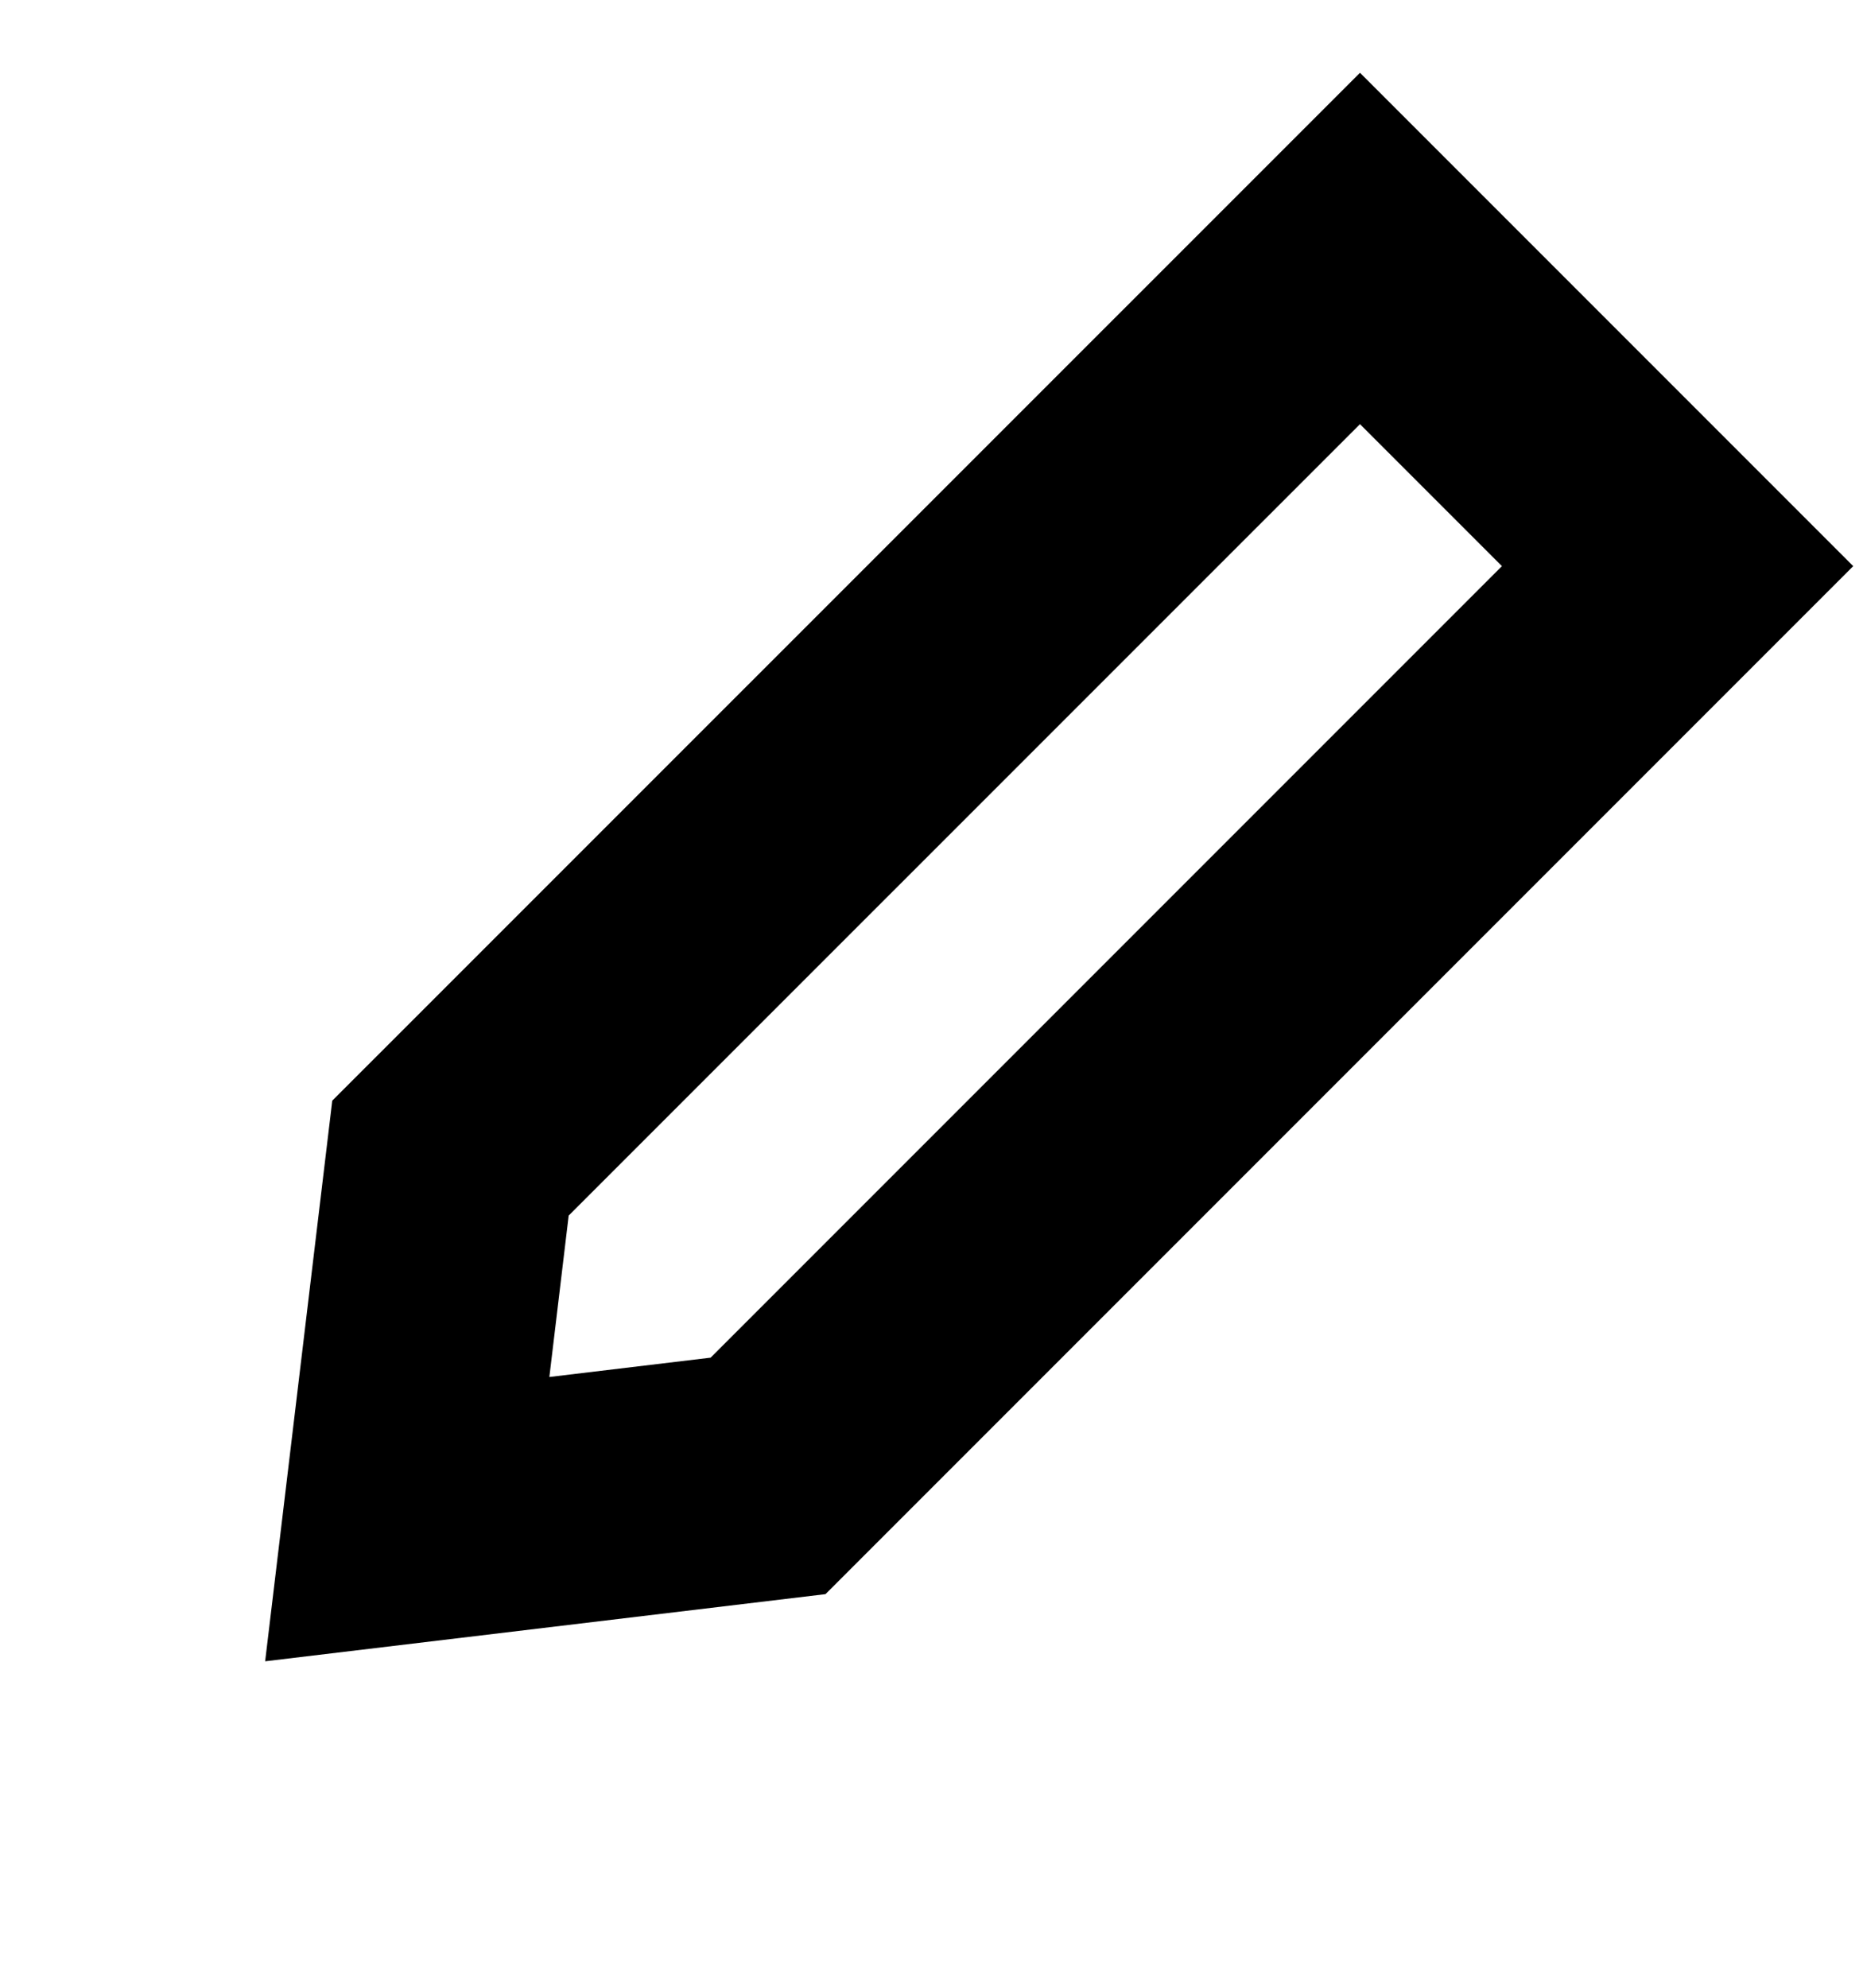 <svg width="15" height="16" viewBox="0 0 15 16" fill="none" xmlns="http://www.w3.org/2000/svg">
<path d="M10.95 2L13.507 4.557L6.184 11.88L3.279 12.228L3.627 9.322L10.95 2Z" stroke="black" stroke-width="2"/>
</svg>
